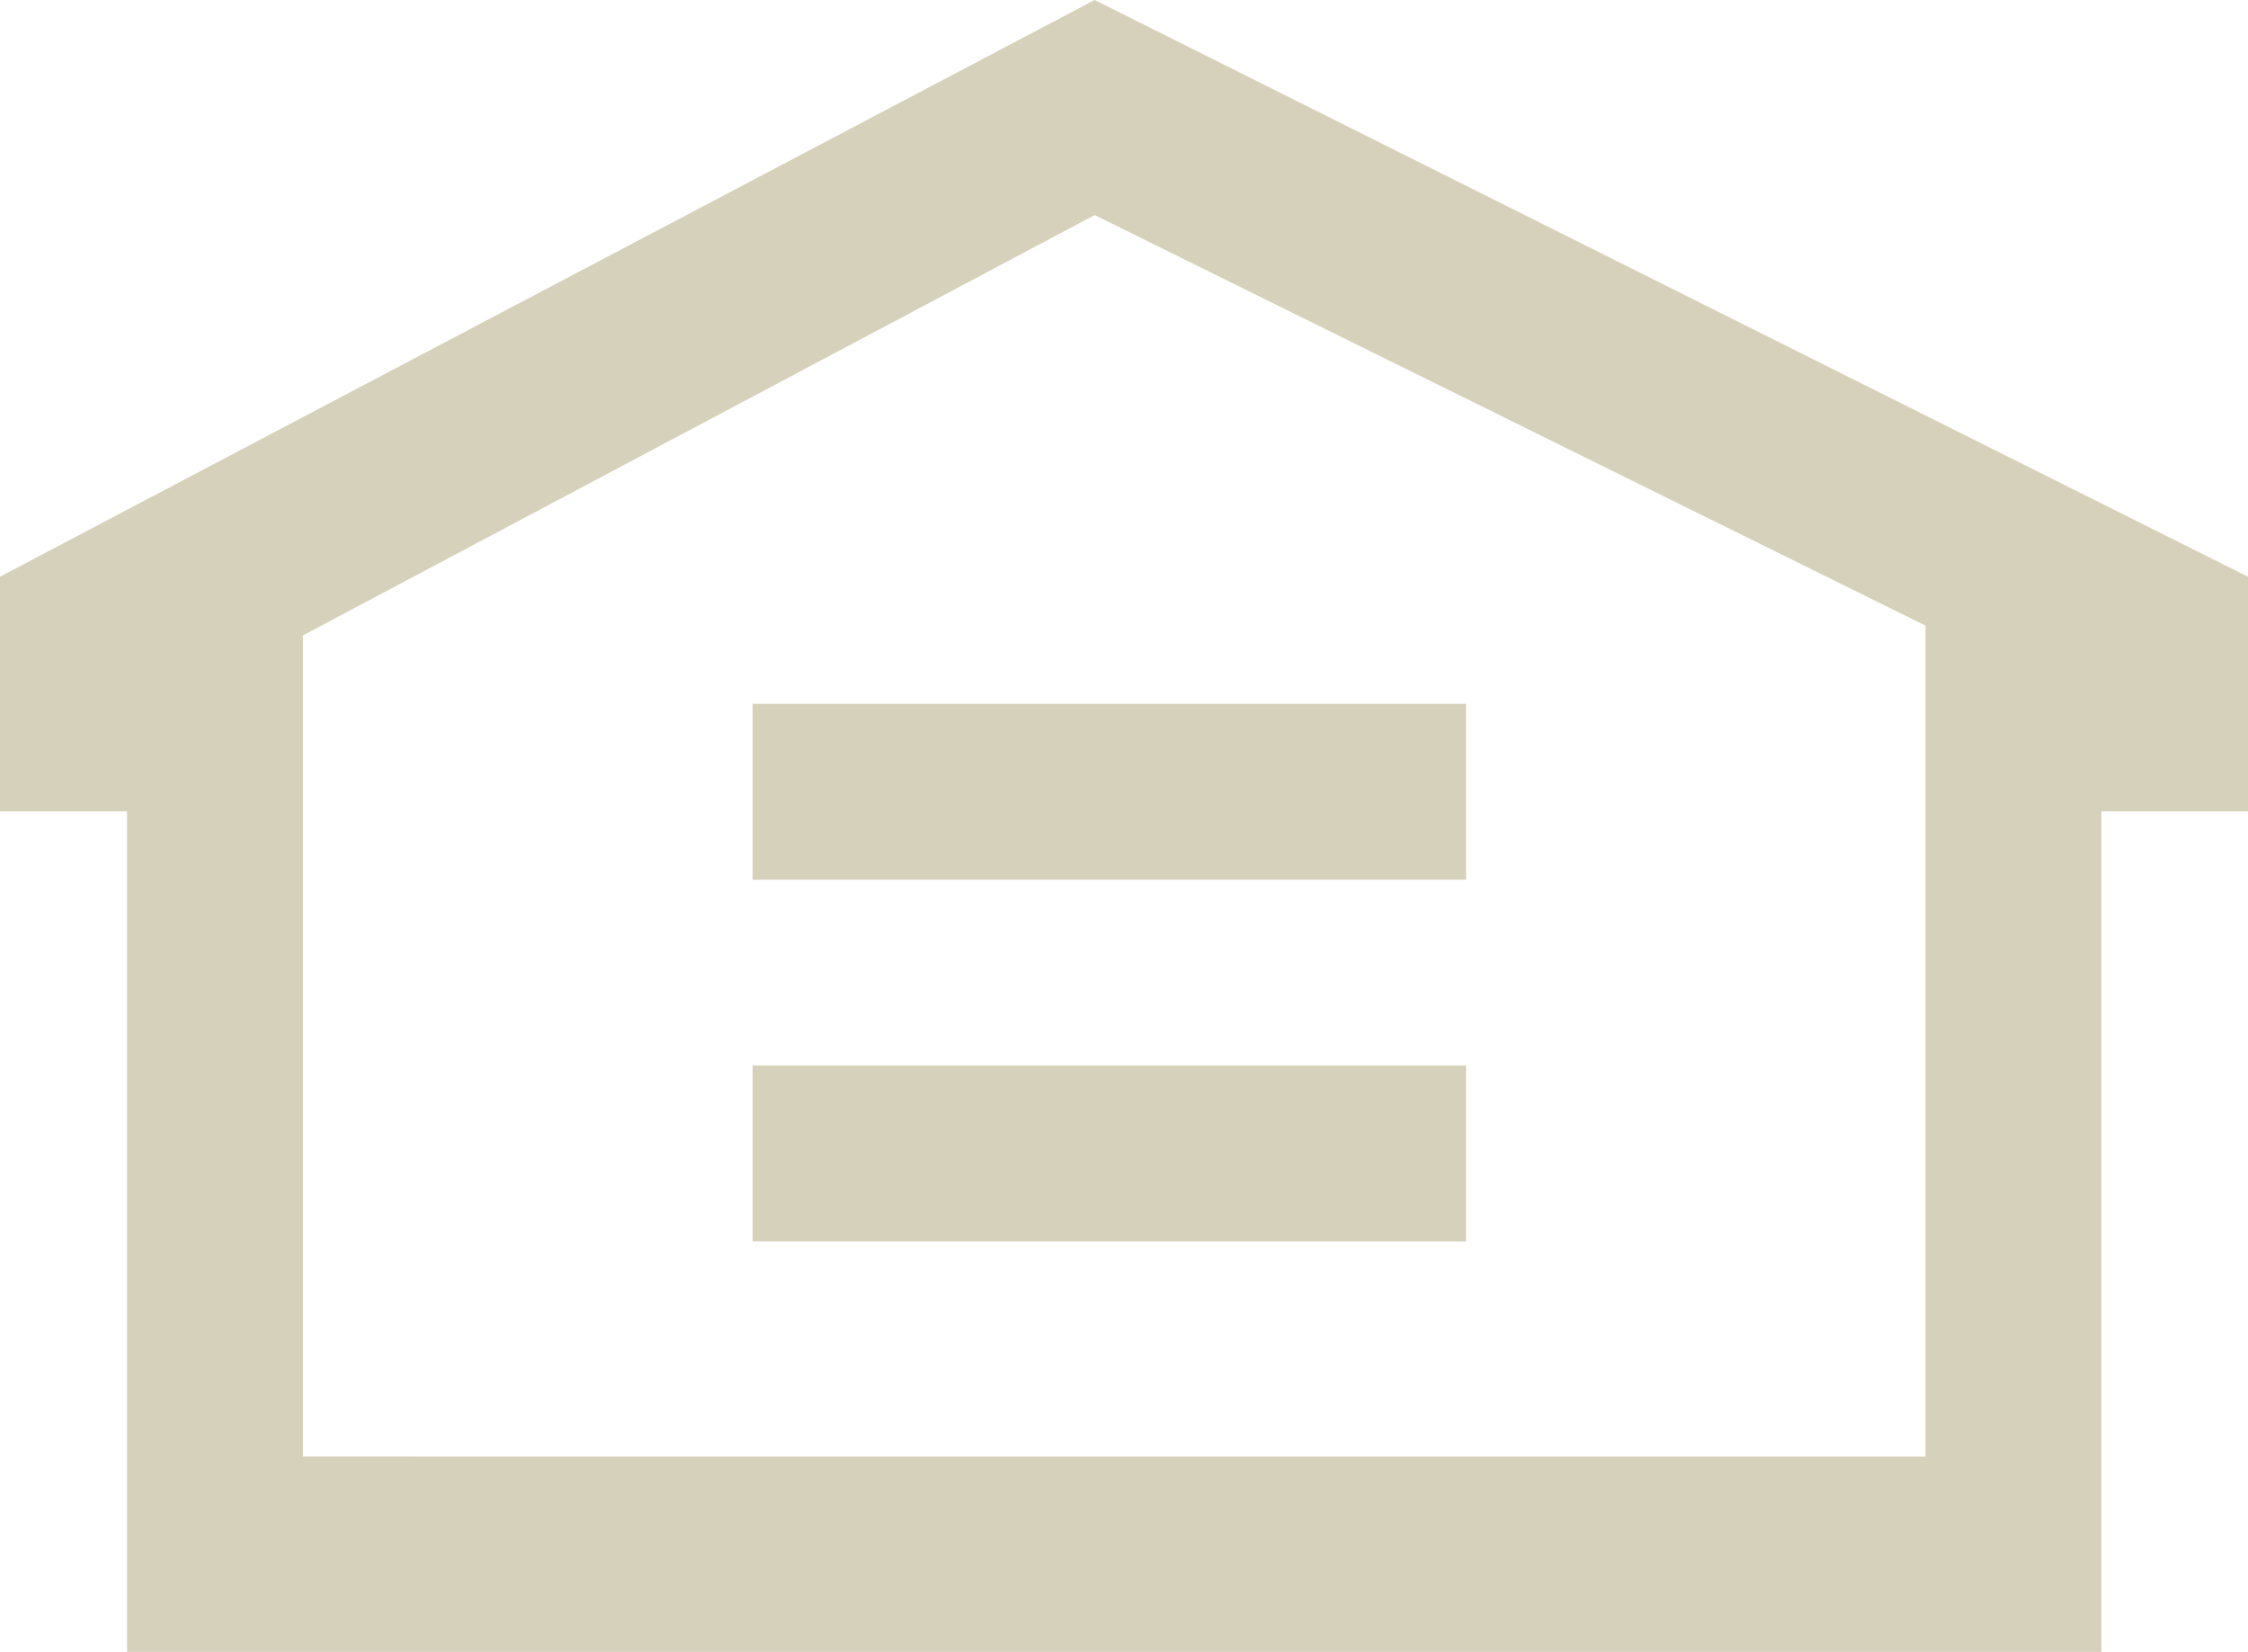 <svg xmlns="http://www.w3.org/2000/svg" viewBox="0 0 23 16.9"><path fill="#D6D1BA" d="M7.7 10.9H15v1.8H7.7zM7.7 7.2H15V9H7.7z"/><path fill="#D6D1BA" d="M3.1 6.5l8.1-4.3 8.5 4.2v8.5H3.1V6.5zM1.3 16.9h20.2V8.3H23V5.9L11.2 0 0 5.9v2.4h1.3v8.6z"/></svg>
